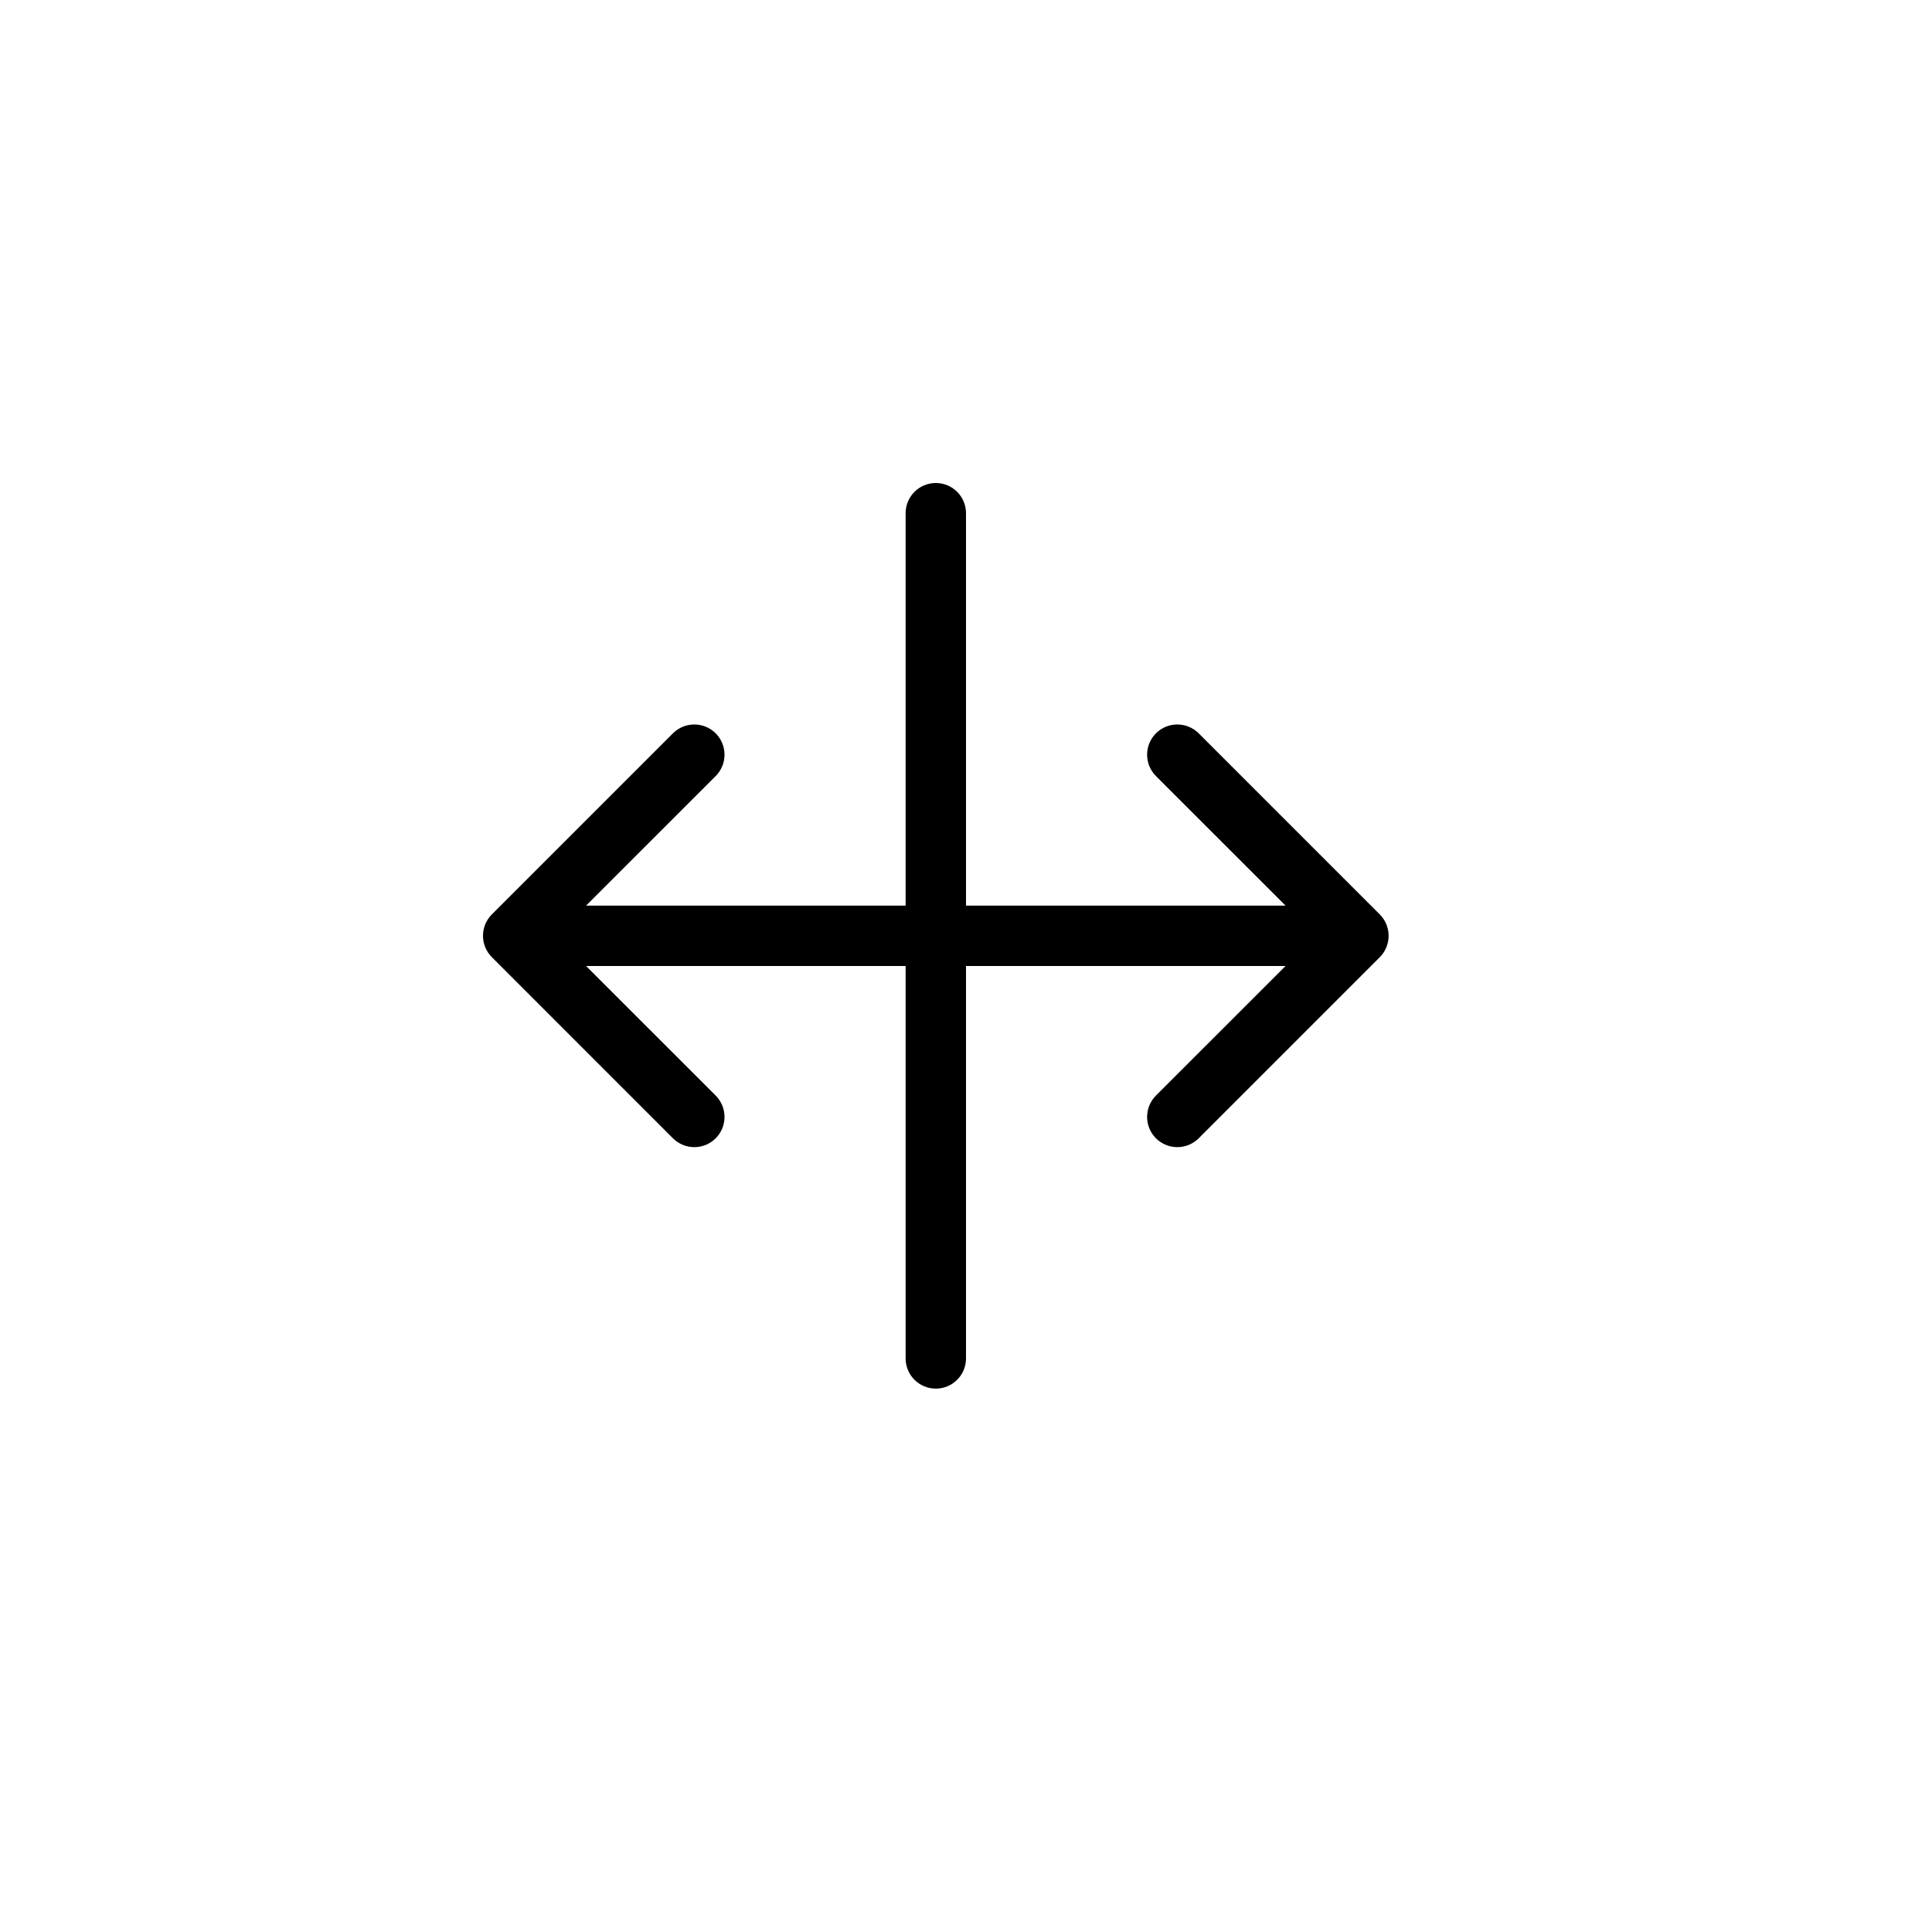 <svg width="32" height="32" viewBox="0 0 32 32" fill="none" xmlns="http://www.w3.org/2000/svg">
<g filter="url(#filter0_d_2399_5895)">
<path fill-rule="evenodd" clip-rule="evenodd" d="M15.5 24C14.672 24 14 23.328 14 22.5V8.5C14 7.672 14.672 7 15.5 7C16.328 7 17 7.672 17 8.5V22.5C17 23.328 16.328 24 15.5 24Z" fill="white"/>
<path fill-rule="evenodd" clip-rule="evenodd" d="M12.121 17L12.561 17.439C13.146 18.025 13.146 18.975 12.561 19.561C11.975 20.146 11.025 20.146 10.439 19.561L7.439 16.56C6.854 15.975 6.854 15.025 7.439 14.439L10.439 11.439C11.025 10.854 11.975 10.854 12.561 11.439C13.146 12.025 13.146 12.975 12.561 13.561L12.121 14L18.879 14L18.439 13.561C17.854 12.975 17.854 12.025 18.439 11.439C19.025 10.854 19.975 10.854 20.561 11.439L23.561 14.439C23.842 14.721 24 15.102 24 15.5C24 15.898 23.842 16.279 23.561 16.561L20.561 19.561C19.975 20.146 19.025 20.146 18.439 19.561C17.854 18.975 17.854 18.025 18.439 17.439L18.879 17L12.121 17Z" fill="white"/>
</g>
<path fill-rule="evenodd" clip-rule="evenodd" d="M15.5 23C15.224 23 15 22.776 15 22.5V8.5C15 8.224 15.224 8 15.5 8C15.776 8 16 8.224 16 8.5V22.5C16 22.776 15.776 23 15.5 23Z" fill="black"/>
<path fill-rule="evenodd" clip-rule="evenodd" d="M11.854 12.146C12.049 12.342 12.049 12.658 11.854 12.854L9.707 15L21.293 15L19.146 12.854C18.951 12.658 18.951 12.342 19.146 12.146C19.342 11.951 19.658 11.951 19.854 12.146L22.854 15.146C22.947 15.24 23 15.367 23 15.5C23 15.633 22.947 15.76 22.854 15.854L19.854 18.854C19.658 19.049 19.342 19.049 19.146 18.854C18.951 18.658 18.951 18.342 19.146 18.146L21.293 16L9.707 16L11.854 18.146C12.049 18.342 12.049 18.658 11.854 18.854C11.658 19.049 11.342 19.049 11.146 18.854L8.146 15.853C7.951 15.658 7.951 15.341 8.146 15.146L11.146 12.146C11.342 11.951 11.658 11.951 11.854 12.146Z" fill="black"/>
<defs>
<filter id="filter0_d_2399_5895" x="4" y="5" width="23" height="23" filterUnits="userSpaceOnUse" color-interpolation-filters="sRGB">
<feFlood flood-opacity="0" result="BackgroundImageFix"/>
<feColorMatrix in="SourceAlpha" type="matrix" values="0 0 0 0 0 0 0 0 0 0 0 0 0 0 0 0 0 0 127 0" result="hardAlpha"/>
<feOffset dy="1"/>
<feGaussianBlur stdDeviation="1.5"/>
<feColorMatrix type="matrix" values="0 0 0 0 0 0 0 0 0 0 0 0 0 0 0 0 0 0 0.35 0"/>
<feBlend mode="normal" in2="BackgroundImageFix" result="effect1_dropShadow_2399_5895"/>
<feBlend mode="normal" in="SourceGraphic" in2="effect1_dropShadow_2399_5895" result="shape"/>
</filter>
</defs>
</svg>
